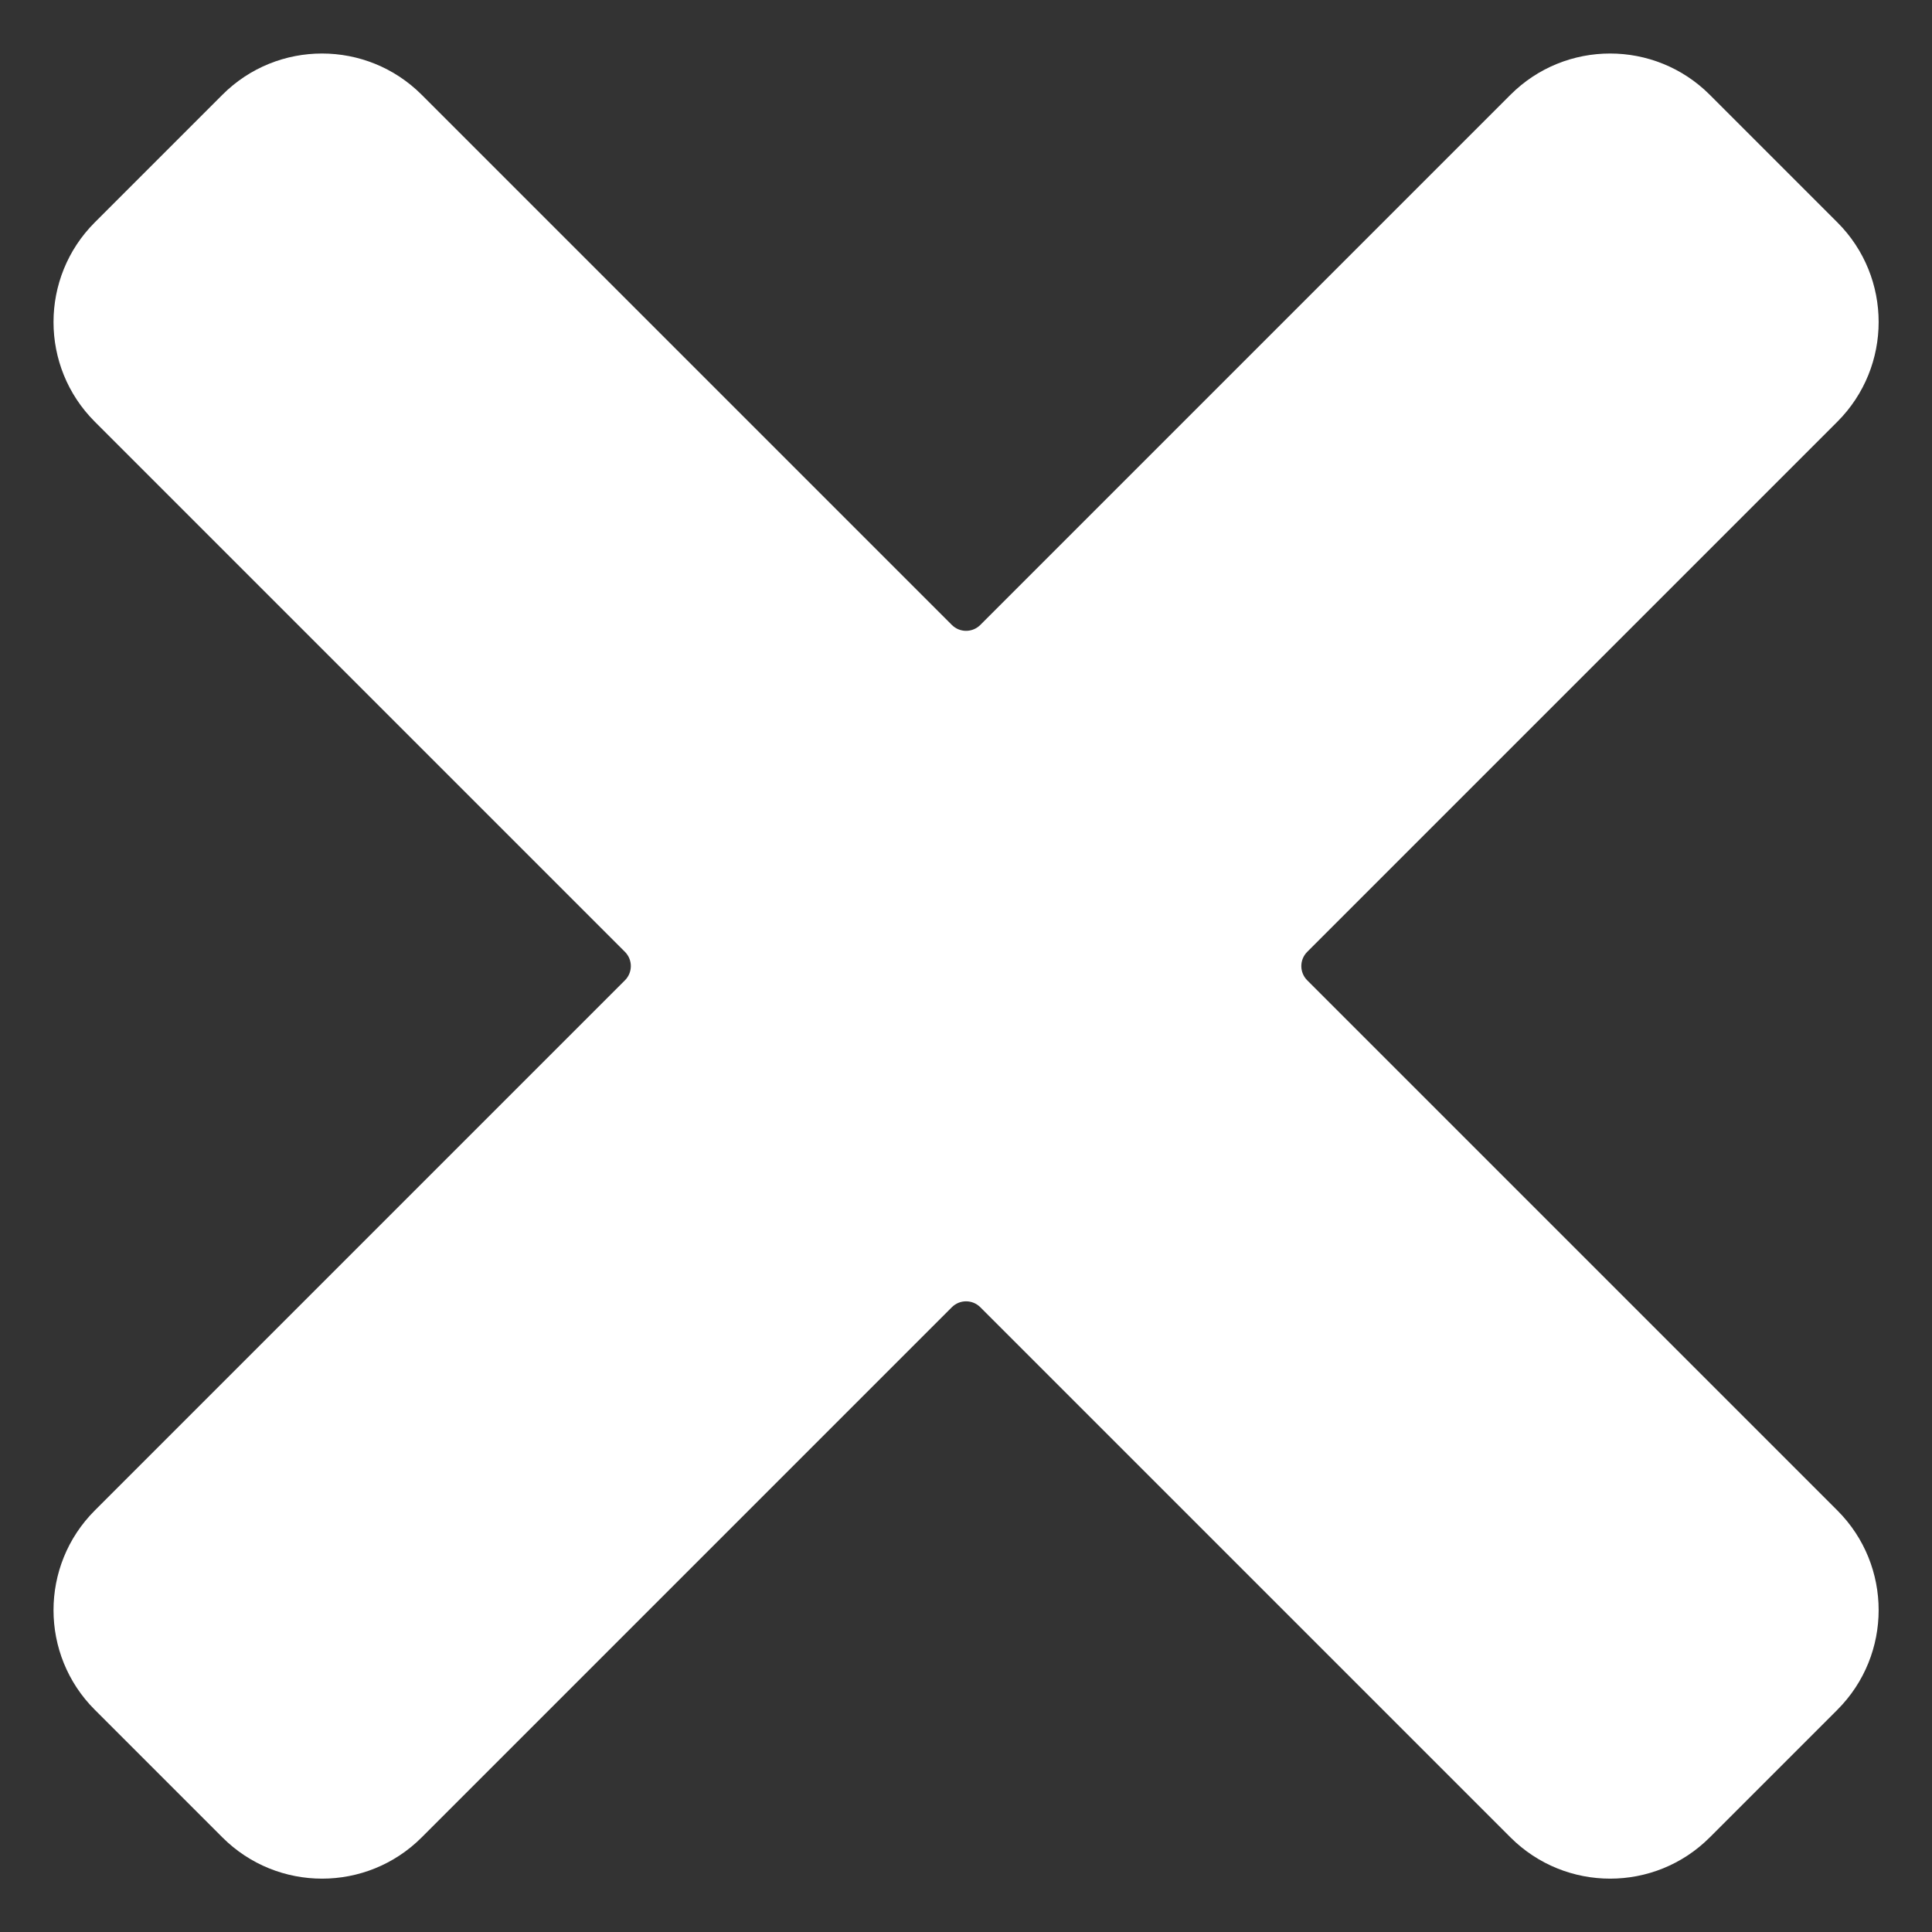 <svg fill="none" height="300" viewBox="0 0 24 24" width="300" xmlns="http://www.w3.org/2000/svg" xmlns:xlink="http://www.w3.org/1999/xlink" version="1.1" xmlns:svgjs="http://svgjs.dev/svgjs"><rect x="0" y="0" width="24" height="24" fill="#333333" stroke="none"/><g width="100%" height="100%" transform="matrix(1,0,0,1,0,0)"><clipPath id="clip0_1520_2930"><path d="m0 0h24v24h-24z" fill="#ffffff" fill-opacity="1" data-original-color="#000000ff" stroke="none" stroke-opacity="1"/></clipPath><g clip-path="url(#clip0_1520_2930)"><path clipRule="evenodd" d="m2.763 1.177c.683-.683 1.791-.683 2.475 0l6.586 6.586c.098.098.256.098.354 0l6.586-6.586c.683-.683 1.791-.683 2.475 0l1.586 1.586c.683.683.683 1.791 0 2.475l-6.586 6.586c-.098.098-.098.256 0 .354l6.586 6.586c.683.683.683 1.791 0 2.475l-1.586 1.586c-.683.683-1.791.683-2.475 0l-6.586-6.586c-.098-.098-.256-.098-.354 0l-6.586 6.586c-.683.683-1.791.683-2.475 0l-1.586-1.586c-.683-.683-.683-1.791 0-2.475l6.586-6.586c.098-.098.098-.256 0-.354l-6.586-6.586c-.683-.683-.683-1.791 0-2.475z" fill="#ffffff" fillRule="evenodd" fill-opacity="1" data-original-color="#000000ff" stroke="none" stroke-opacity="1"/></g></g></svg>